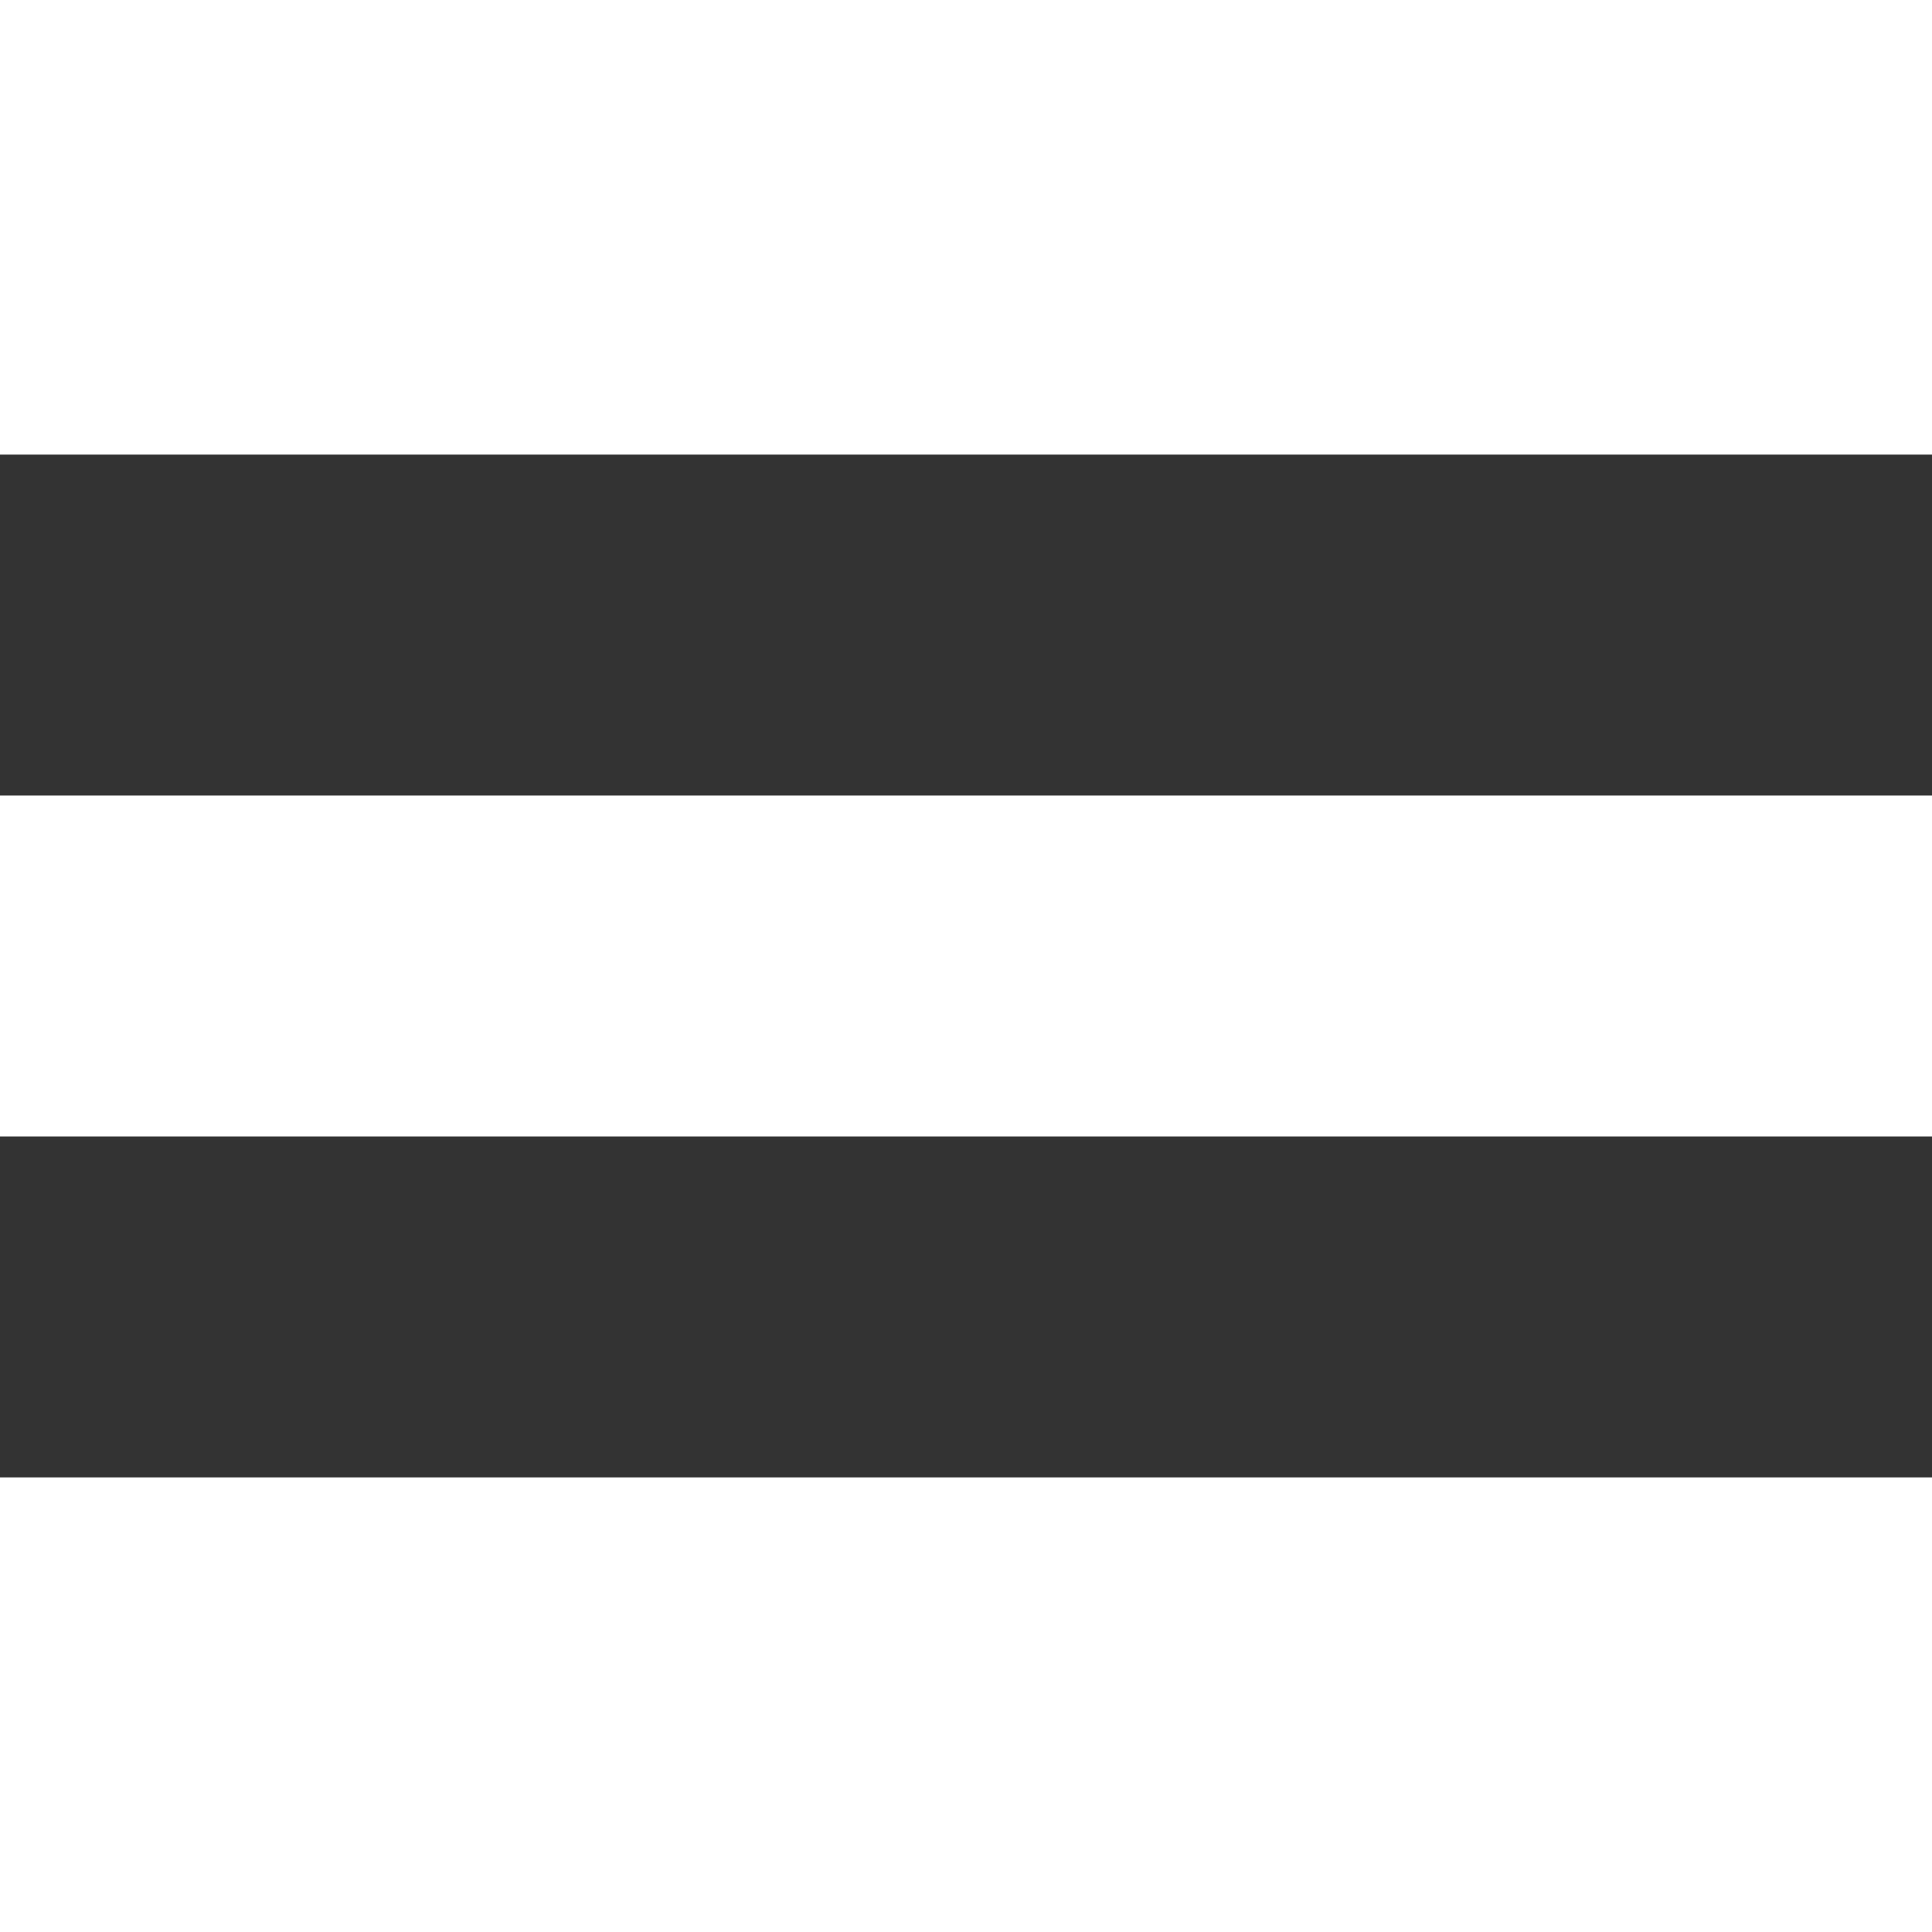 <svg width="17" height="17" viewBox="0 0 17 17" fill="none" xmlns="http://www.w3.org/2000/svg">
<rect x="0" y="0" width="17" height="17" fill="#333333" stroke="none"/>
<rect width="17" height="4" fill="white"/>
<rect y="7" width="17" height="3" fill="white"/>
<rect y="13" width="17" height="4" fill="white"/>
</svg>
